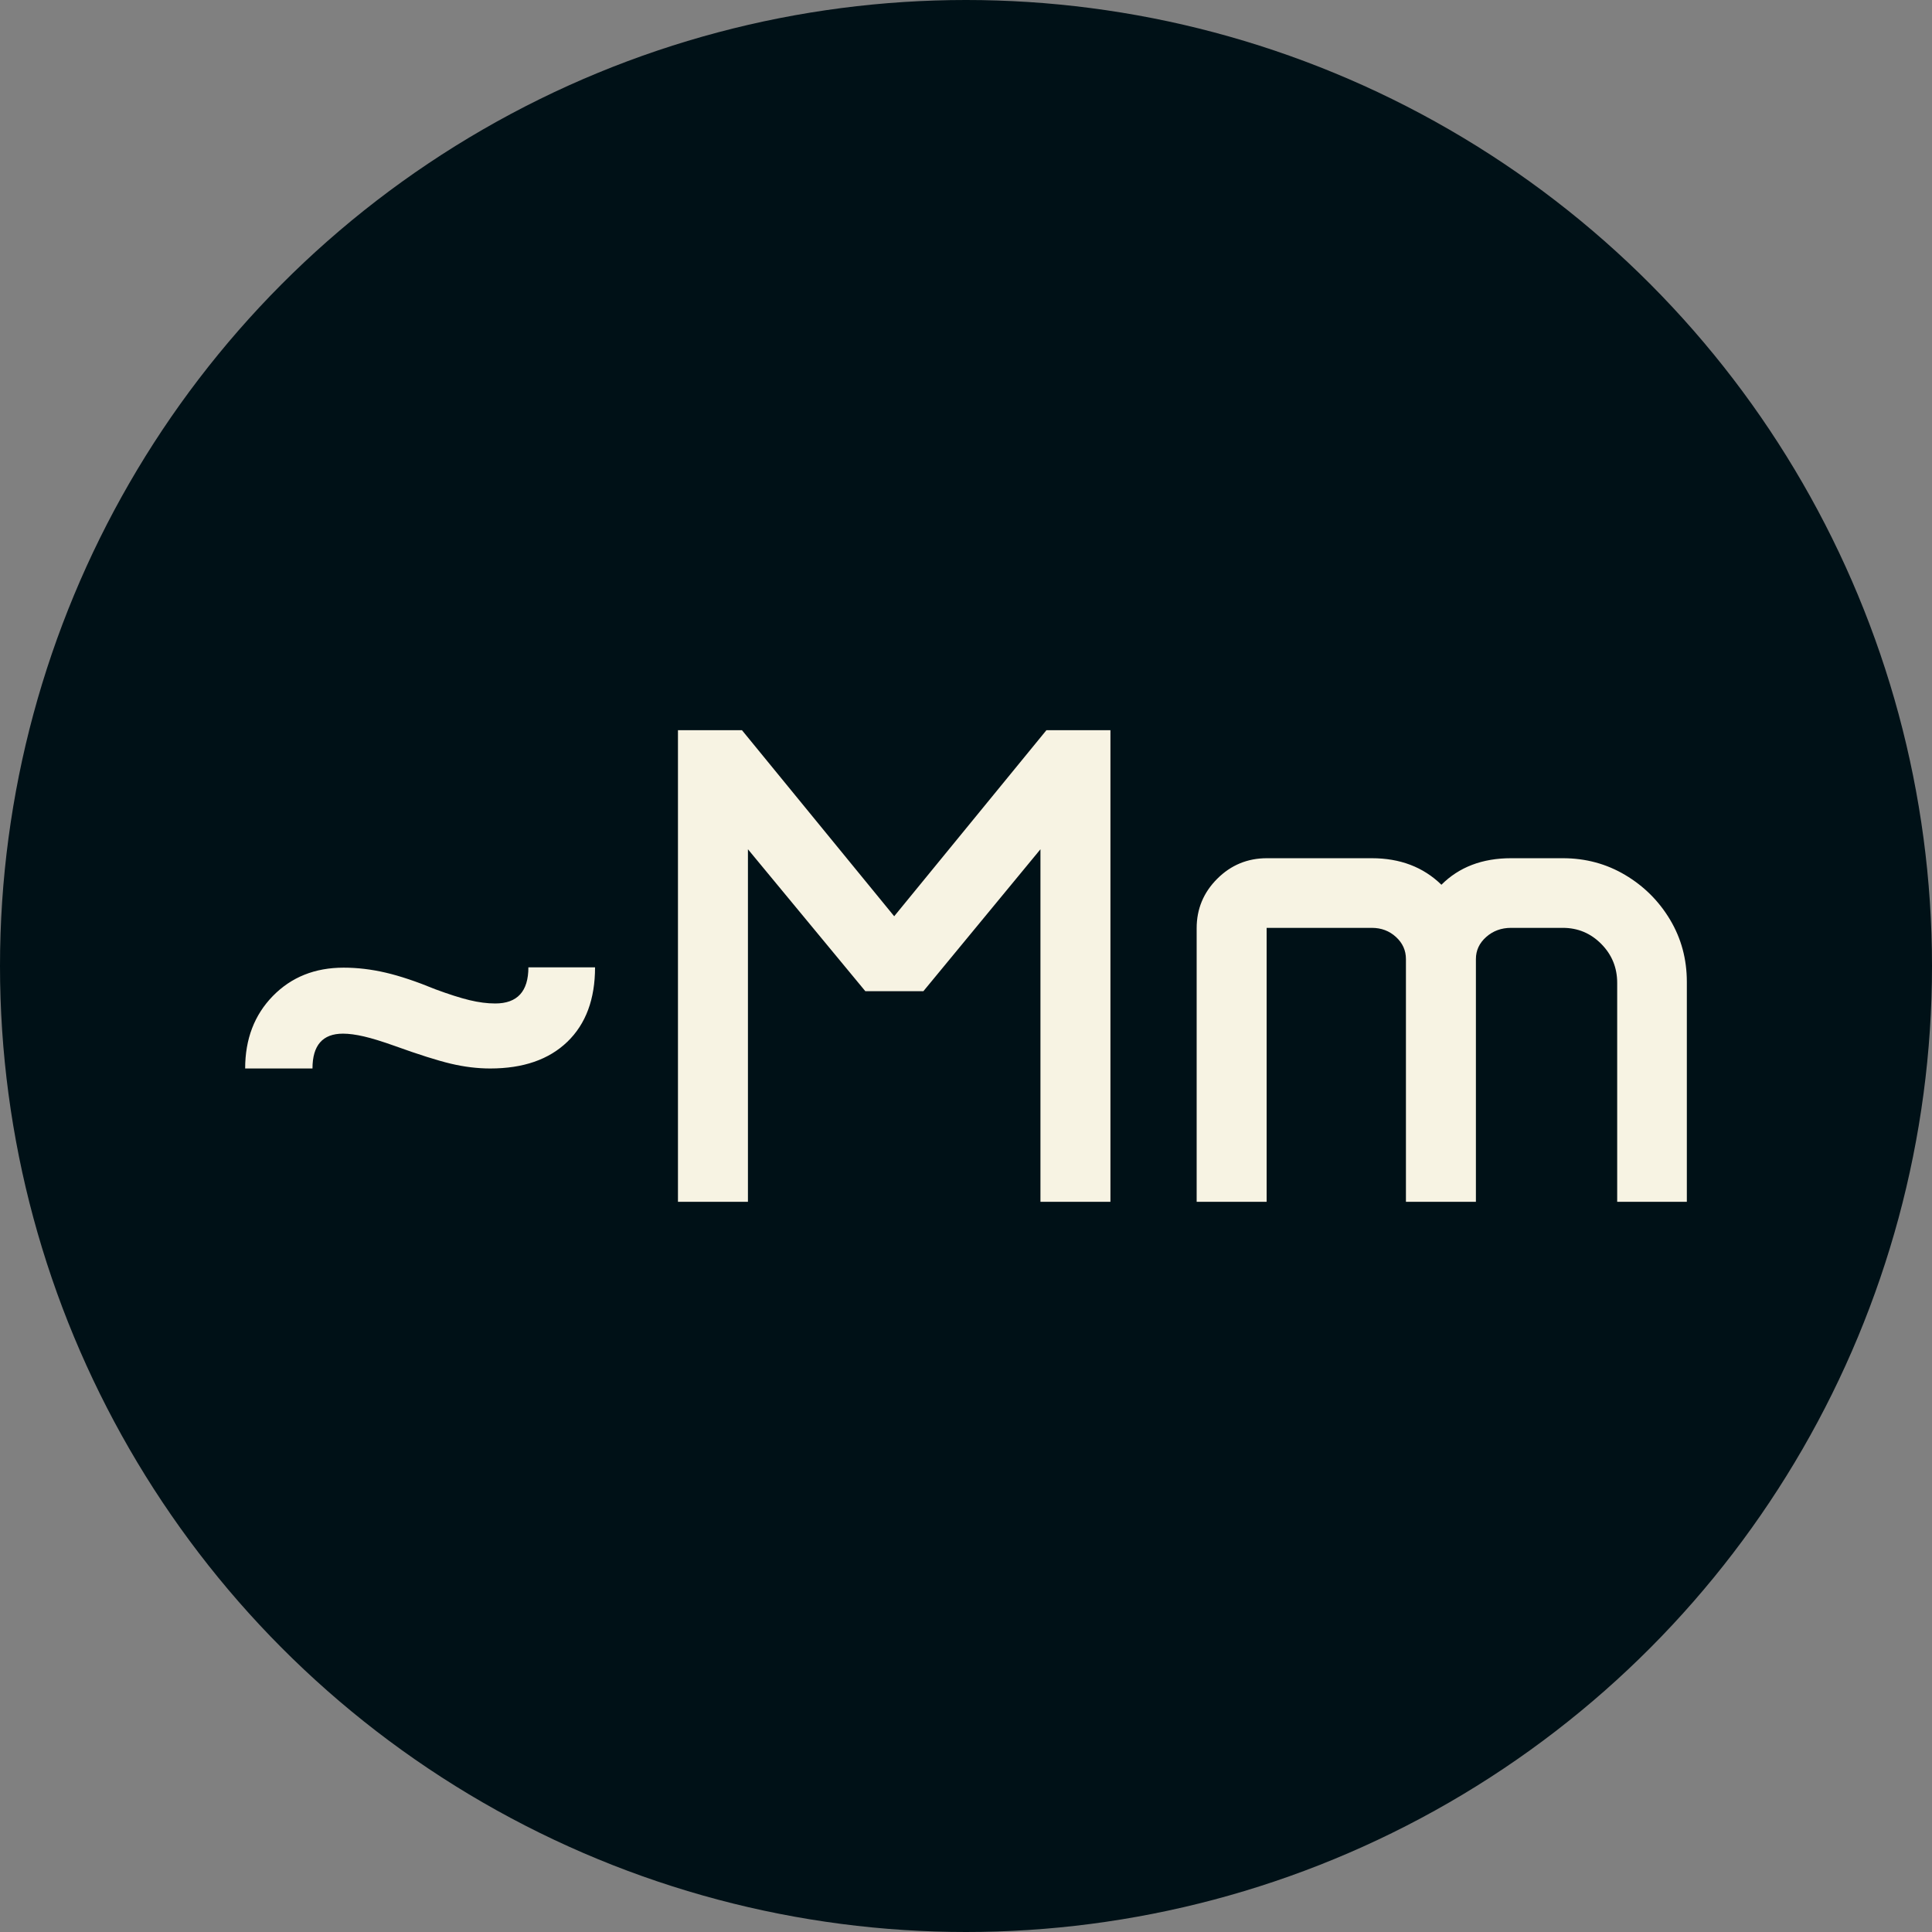 <svg xmlns="http://www.w3.org/2000/svg" viewBox="0 0 512 512"><rect x="0" y="0" width="512" height="512" fill="#808080" stroke="none"/><circle cx="256" cy="256" r="256" fill="#001117"/><path d="M27.510-35.332L9.668-35.332Q9.668-47.021 17.007-54.536Q24.346-62.051 35.771-62.051L35.771-62.051Q41.221-62.051 46.890-60.732Q52.559-59.414 60.029-56.338L60.029-56.338Q65.479-54.316 69.126-53.438Q72.773-52.559 75.938-52.559L75.938-52.559Q84.727-52.559 84.727-62.139L84.727-62.139L102.393-62.139Q102.393-49.482 95.054-42.407Q87.715-35.332 74.619-35.332L74.619-35.332Q69.521-35.332 64.160-36.606Q58.799-37.881 49.307-41.309L49.307-41.309Q44.385-43.066 41.177-43.813Q37.969-44.561 35.596-44.561L35.596-44.561Q27.510-44.561 27.510-35.332L27.510-35.332ZM124.365 0L124.365-124.980L141.328-124.980L181.670-75.674L222.012-124.980L238.975-124.980L238.975 0L220.430 0L220.430-93.428L189.404-55.811L174.023-55.811L142.910-93.428L142.910 0L124.365 0ZM261.826 0L261.826-72.510Q261.826-80.156 267.275-85.605Q272.725-91.055 280.459-91.055L280.459-91.055L308.232-91.055Q319.482-91.055 326.689-84.023L326.689-84.023Q333.721-91.055 345.146-91.055L345.146-91.055L358.857-91.055Q367.910-91.055 375.381-86.616Q382.852-82.178 387.290-74.751Q391.729-67.324 391.729-58.271L391.729-58.271L391.729 0L373.271 0L373.271-58.008Q373.271-64.072 369.053-68.335Q364.834-72.598 358.857-72.598L358.857-72.598L345.146-72.598Q341.279-72.598 338.555-70.181Q335.830-67.764 335.830-64.336L335.830-64.336L335.830 0L317.285 0L317.285-64.336Q317.285-67.764 314.648-70.181Q312.012-72.598 308.232-72.598L308.232-72.598L280.371-72.598L280.371 0L261.826 0Z" fill="#f7f3e3" transform="translate(55.301, 318.49)"/></svg>